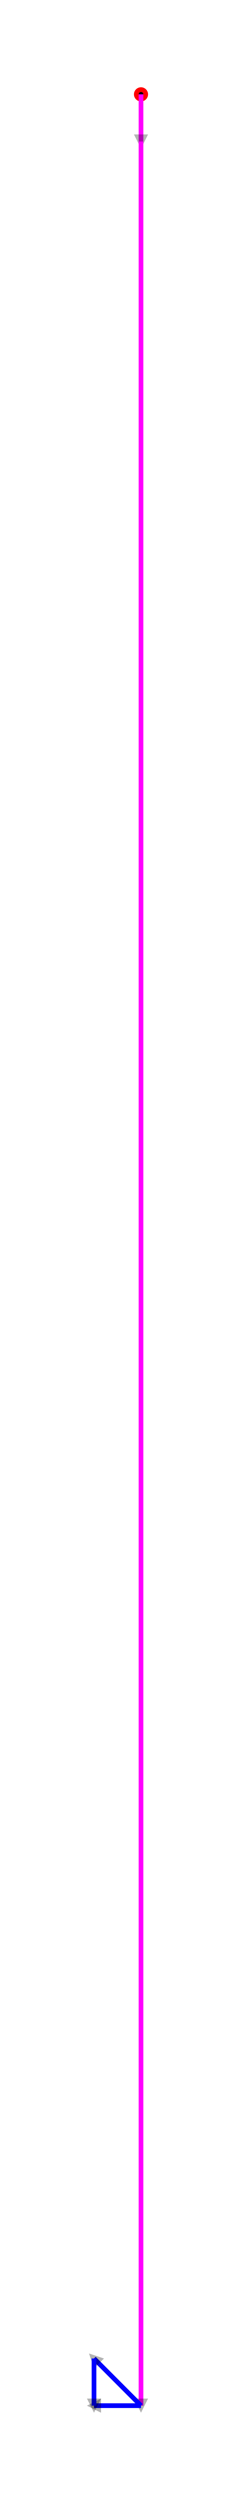 <svg xmlns="http://www.w3.org/2000/svg" width="50.0" height="530.0"><defs ><marker id="arrow" refX="2" refY="2" markerWidth="3" markerHeight="3" orient="auto-start-reverse"><path d="M 0 0 L 4 2 L 0 4 z" fill-opacity="0.3"/></marker></defs><circle stroke="red" cx="30.0" cy="20.0" r="1"/><line stroke="magenta" stroke-width="1" x1="30.0" y1="20.0" x2="30.0" y2="30.0" marker-end="url(#arrow)"/><line stroke="magenta" stroke-width="1" x1="30.0" y1="30.0" x2="30.0" y2="510.0" marker-end="url(#arrow)"/><line stroke="blue" stroke-width="1" x1="30.0" y1="510.0" x2="20.0" y2="510.0" marker-end="url(#arrow)"/><line stroke="blue" stroke-width="1" x1="30.0" y1="510.0" x2="20.0" y2="500.0" marker-end="url(#arrow)"/><line stroke="blue" stroke-width="1" x1="20.0" y1="500.0" x2="20.0" y2="510.0" marker-end="url(#arrow)"/></svg>